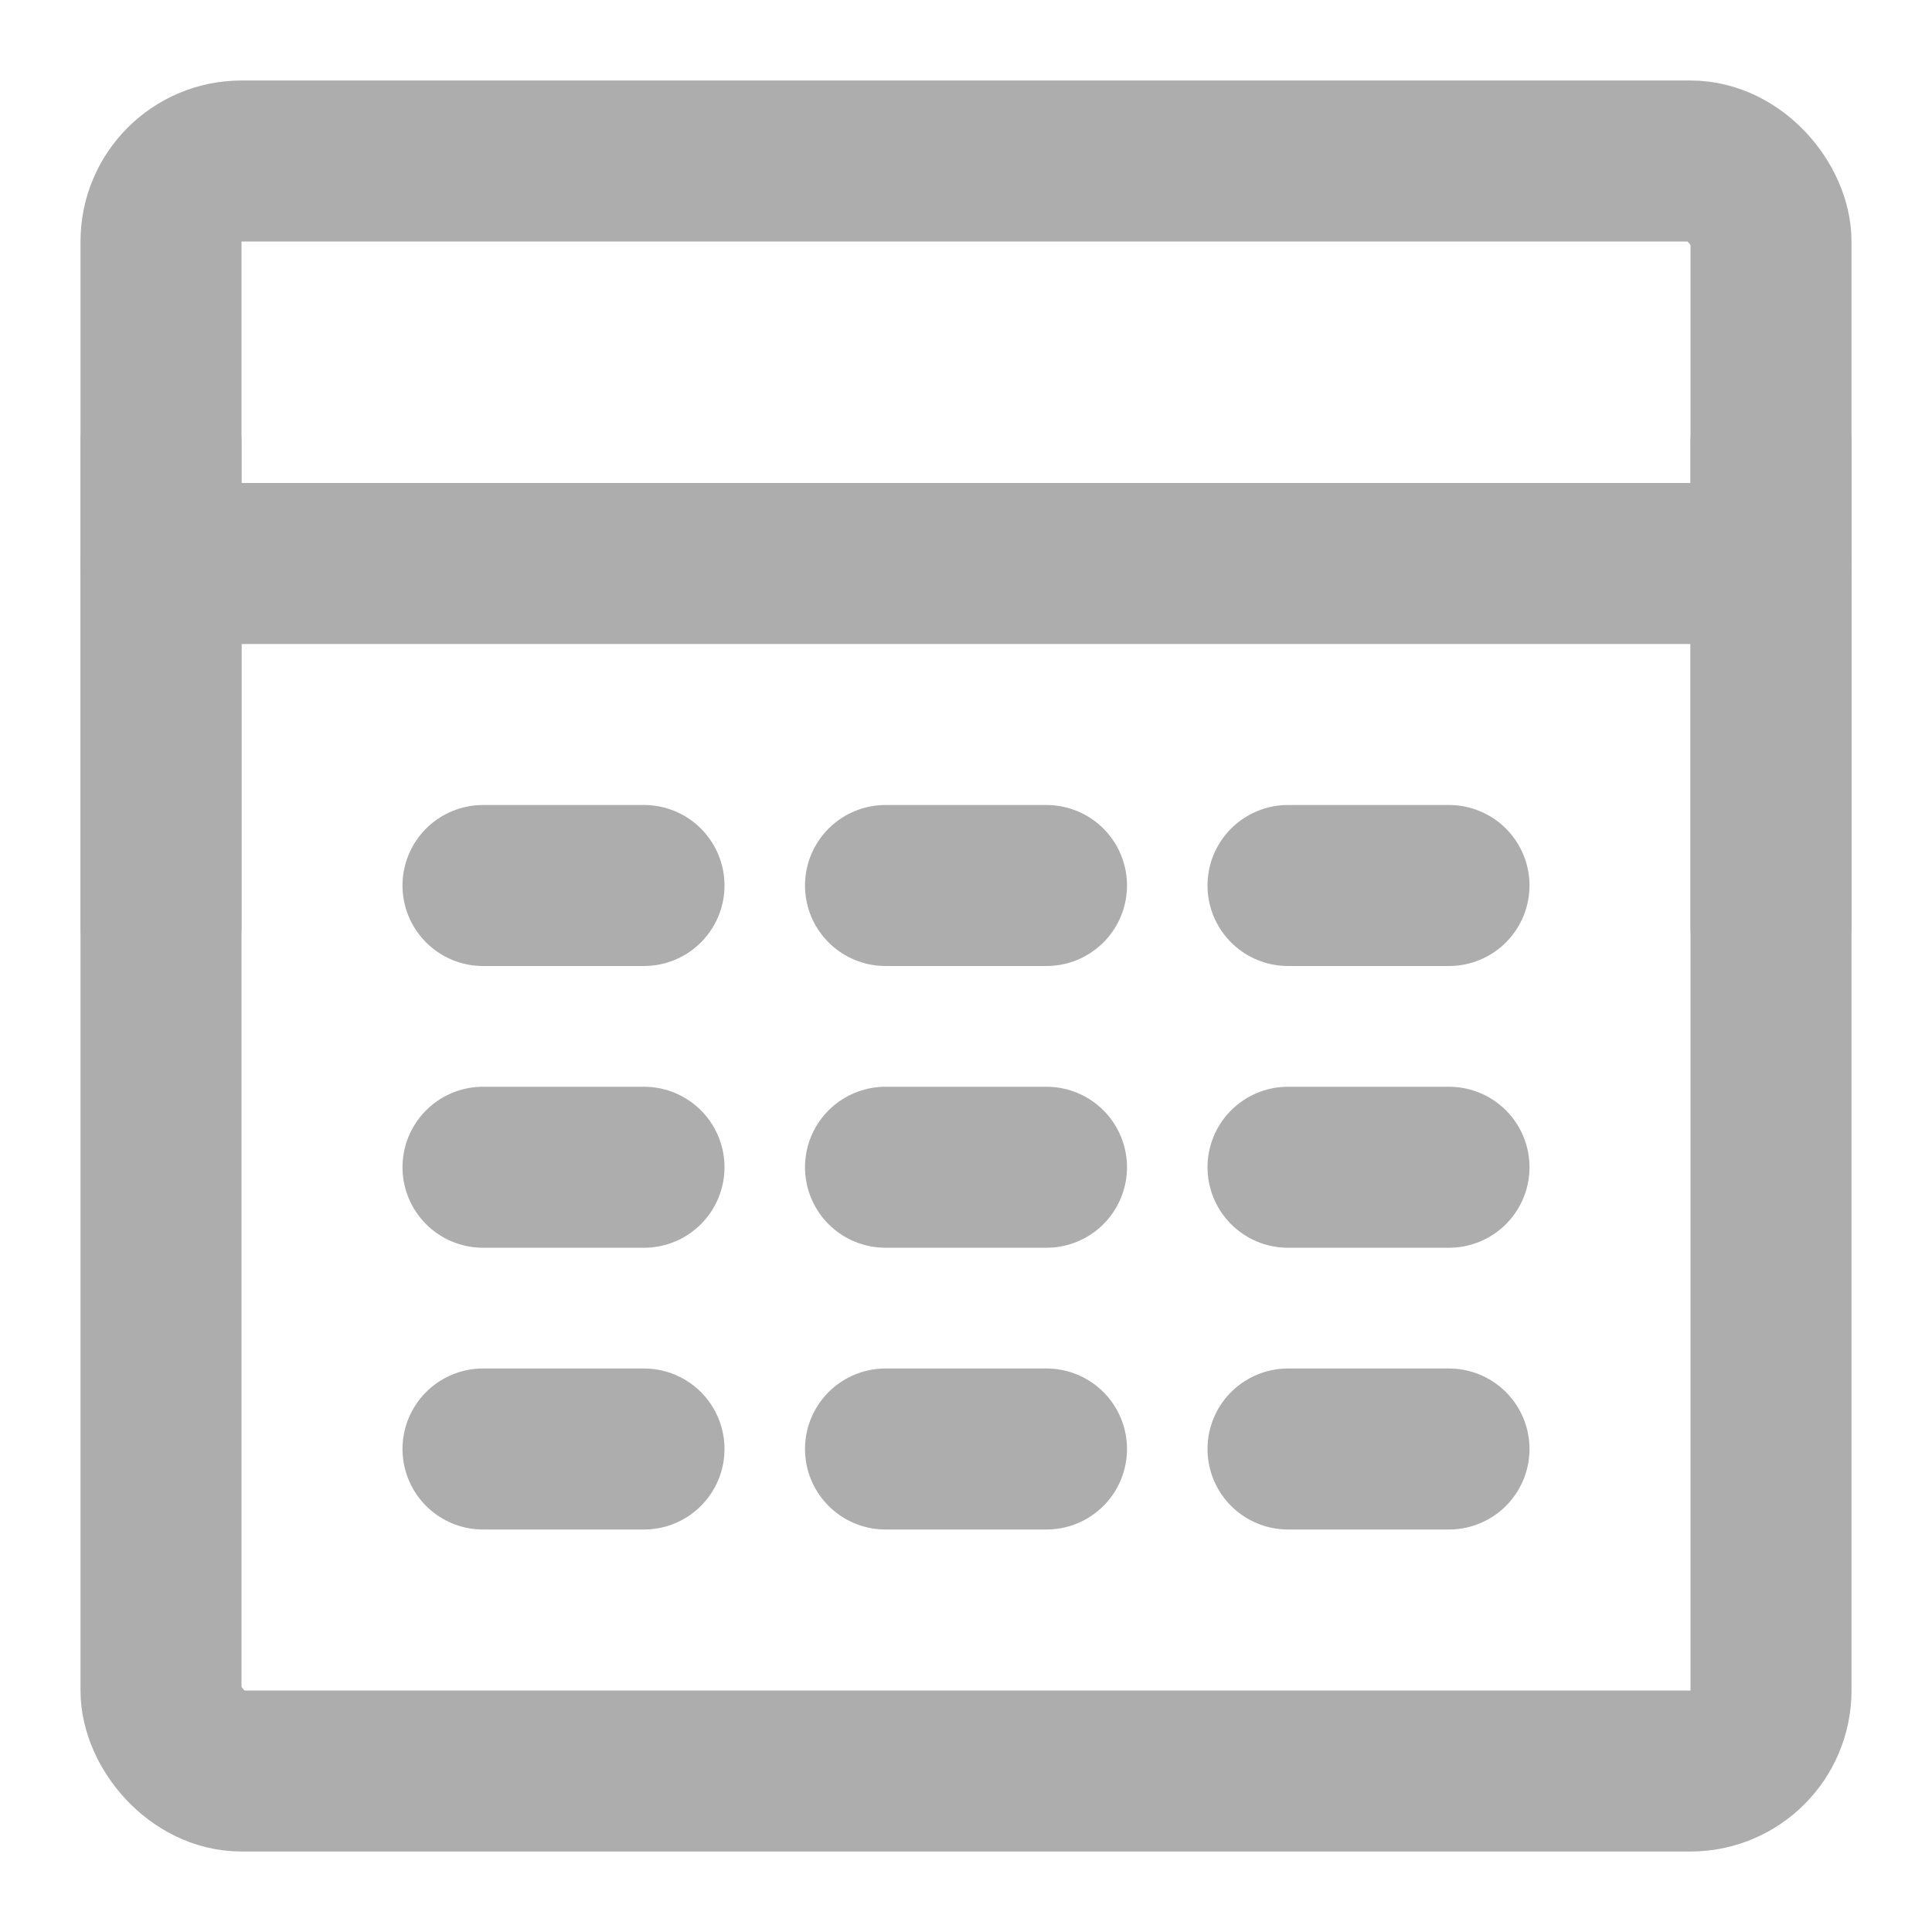 <?xml version="1.0" encoding="UTF-8"?>
<svg width="28" height="28" viewBox="0 0 48 48" fill="none" xmlns="http://www.w3.org/2000/svg">
    <rect x="4" y="4" width="40" height="40" rx="2" fill="none" stroke="#adadad" stroke-width="4" stroke-linecap="round"
          stroke-linejoin="round"/>
    <path d="M4 14H44" stroke="#adadad" stroke-width="4" stroke-linecap="round" stroke-linejoin="round"/>
    <line x1="44" y1="11" x2="44" y2="23" stroke="#adadad" stroke-width="4" stroke-linecap="round"
          stroke-linejoin="round"/>
    <path d="M12 22H16" stroke="#adadad" stroke-width="4" stroke-linecap="round" stroke-linejoin="round"/>
    <path d="M22 22H26" stroke="#adadad" stroke-width="4" stroke-linecap="round" stroke-linejoin="round"/>
    <path d="M32 22H36" stroke="#adadad" stroke-width="4" stroke-linecap="round" stroke-linejoin="round"/>
    <path d="M12 29H16" stroke="#adadad" stroke-width="4" stroke-linecap="round" stroke-linejoin="round"/>
    <path d="M22 29H26" stroke="#adadad" stroke-width="4" stroke-linecap="round" stroke-linejoin="round"/>
    <path d="M32 29H36" stroke="#adadad" stroke-width="4" stroke-linecap="round" stroke-linejoin="round"/>
    <path d="M12 36H16" stroke="#adadad" stroke-width="4" stroke-linecap="round" stroke-linejoin="round"/>
    <path d="M22 36H26" stroke="#adadad" stroke-width="4" stroke-linecap="round" stroke-linejoin="round"/>
    <path d="M32 36H36" stroke="#adadad" stroke-width="4" stroke-linecap="round" stroke-linejoin="round"/>
    <line x1="4" y1="11" x2="4" y2="23" stroke="#adadad" stroke-width="4" stroke-linecap="round"
          stroke-linejoin="round"/>
</svg>